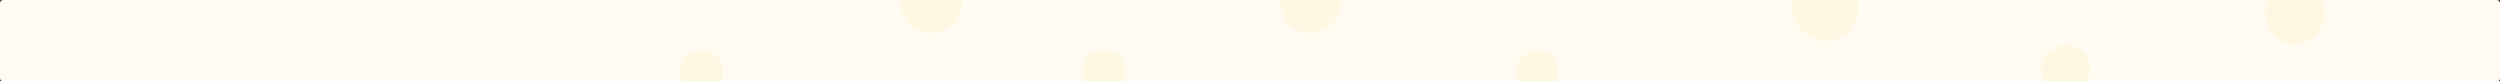 <svg width="1596" height="52.001" viewBox="0 0 1596 52.001" fill="none" preserveAspectRatio="none meet" xmlns="http://www.w3.org/2000/svg"><rect x="0" y="0" width="1596" height="52.001" fill="#333333" stroke="none"/><rect rx="2" width="1596" height="52" fill="#FFFBF1"/><path d="M1144.6 0h40.8c.39 1.603.6 3.277.6 5 0 11.598-9.4 21-21 21s-21-9.402-21-21c0-1.723.21-3.397.6-5zM817.015 0h38.971c.009.261.014.523.014.786C856 11.95 847.27 21 836.5 21 825.731 21 817 11.95 817 .786c0-.263.005-.525.015-.786zM575.014 0h38.972c.009.261.014.523.014.786C614 11.95 605.27 21 594.5 21S575 11.95 575 .786c0-.263.005-.525.014-.786zm757.136 52.001h-27.3a15.598 15.598 0 0 1-1.85-7.393c0-8.62 6.94-15.607 15.5-15.607 8.56 0 15.5 6.988 15.5 15.607 0 2.675-.67 5.193-1.85 7.393zM1448.26 0h33.48a18.954 18.954 0 0 1 2.26 9c0 10.494-8.51 19-19 19s-19-8.506-19-19c0-3.256.82-6.32 2.26-9zM993.683 52h-24.057A13.45 13.45 0 0 1 968 45.573c0-7.495 6.113-13.571 13.654-13.571 7.541 0 13.655 6.076 13.655 13.571A13.45 13.45 0 0 1 993.683 52zm-276.868 0h-24.056a13.45 13.45 0 0 1-1.626-6.428c0-7.495 6.113-13.571 13.654-13.571 7.541 0 13.654 6.076 13.654 13.571 0 2.326-.588 4.515-1.626 6.428zm-257.133 0h-24.056A13.45 13.45 0 0 1 434 45.573c0-7.495 6.113-13.571 13.654-13.571 7.541 0 13.654 6.076 13.654 13.571 0 2.326-.588 4.515-1.626 6.428z" clip-rule="evenodd" fill-rule="evenodd" fill="#FFF4D2" fill-opacity=".5"/></svg>